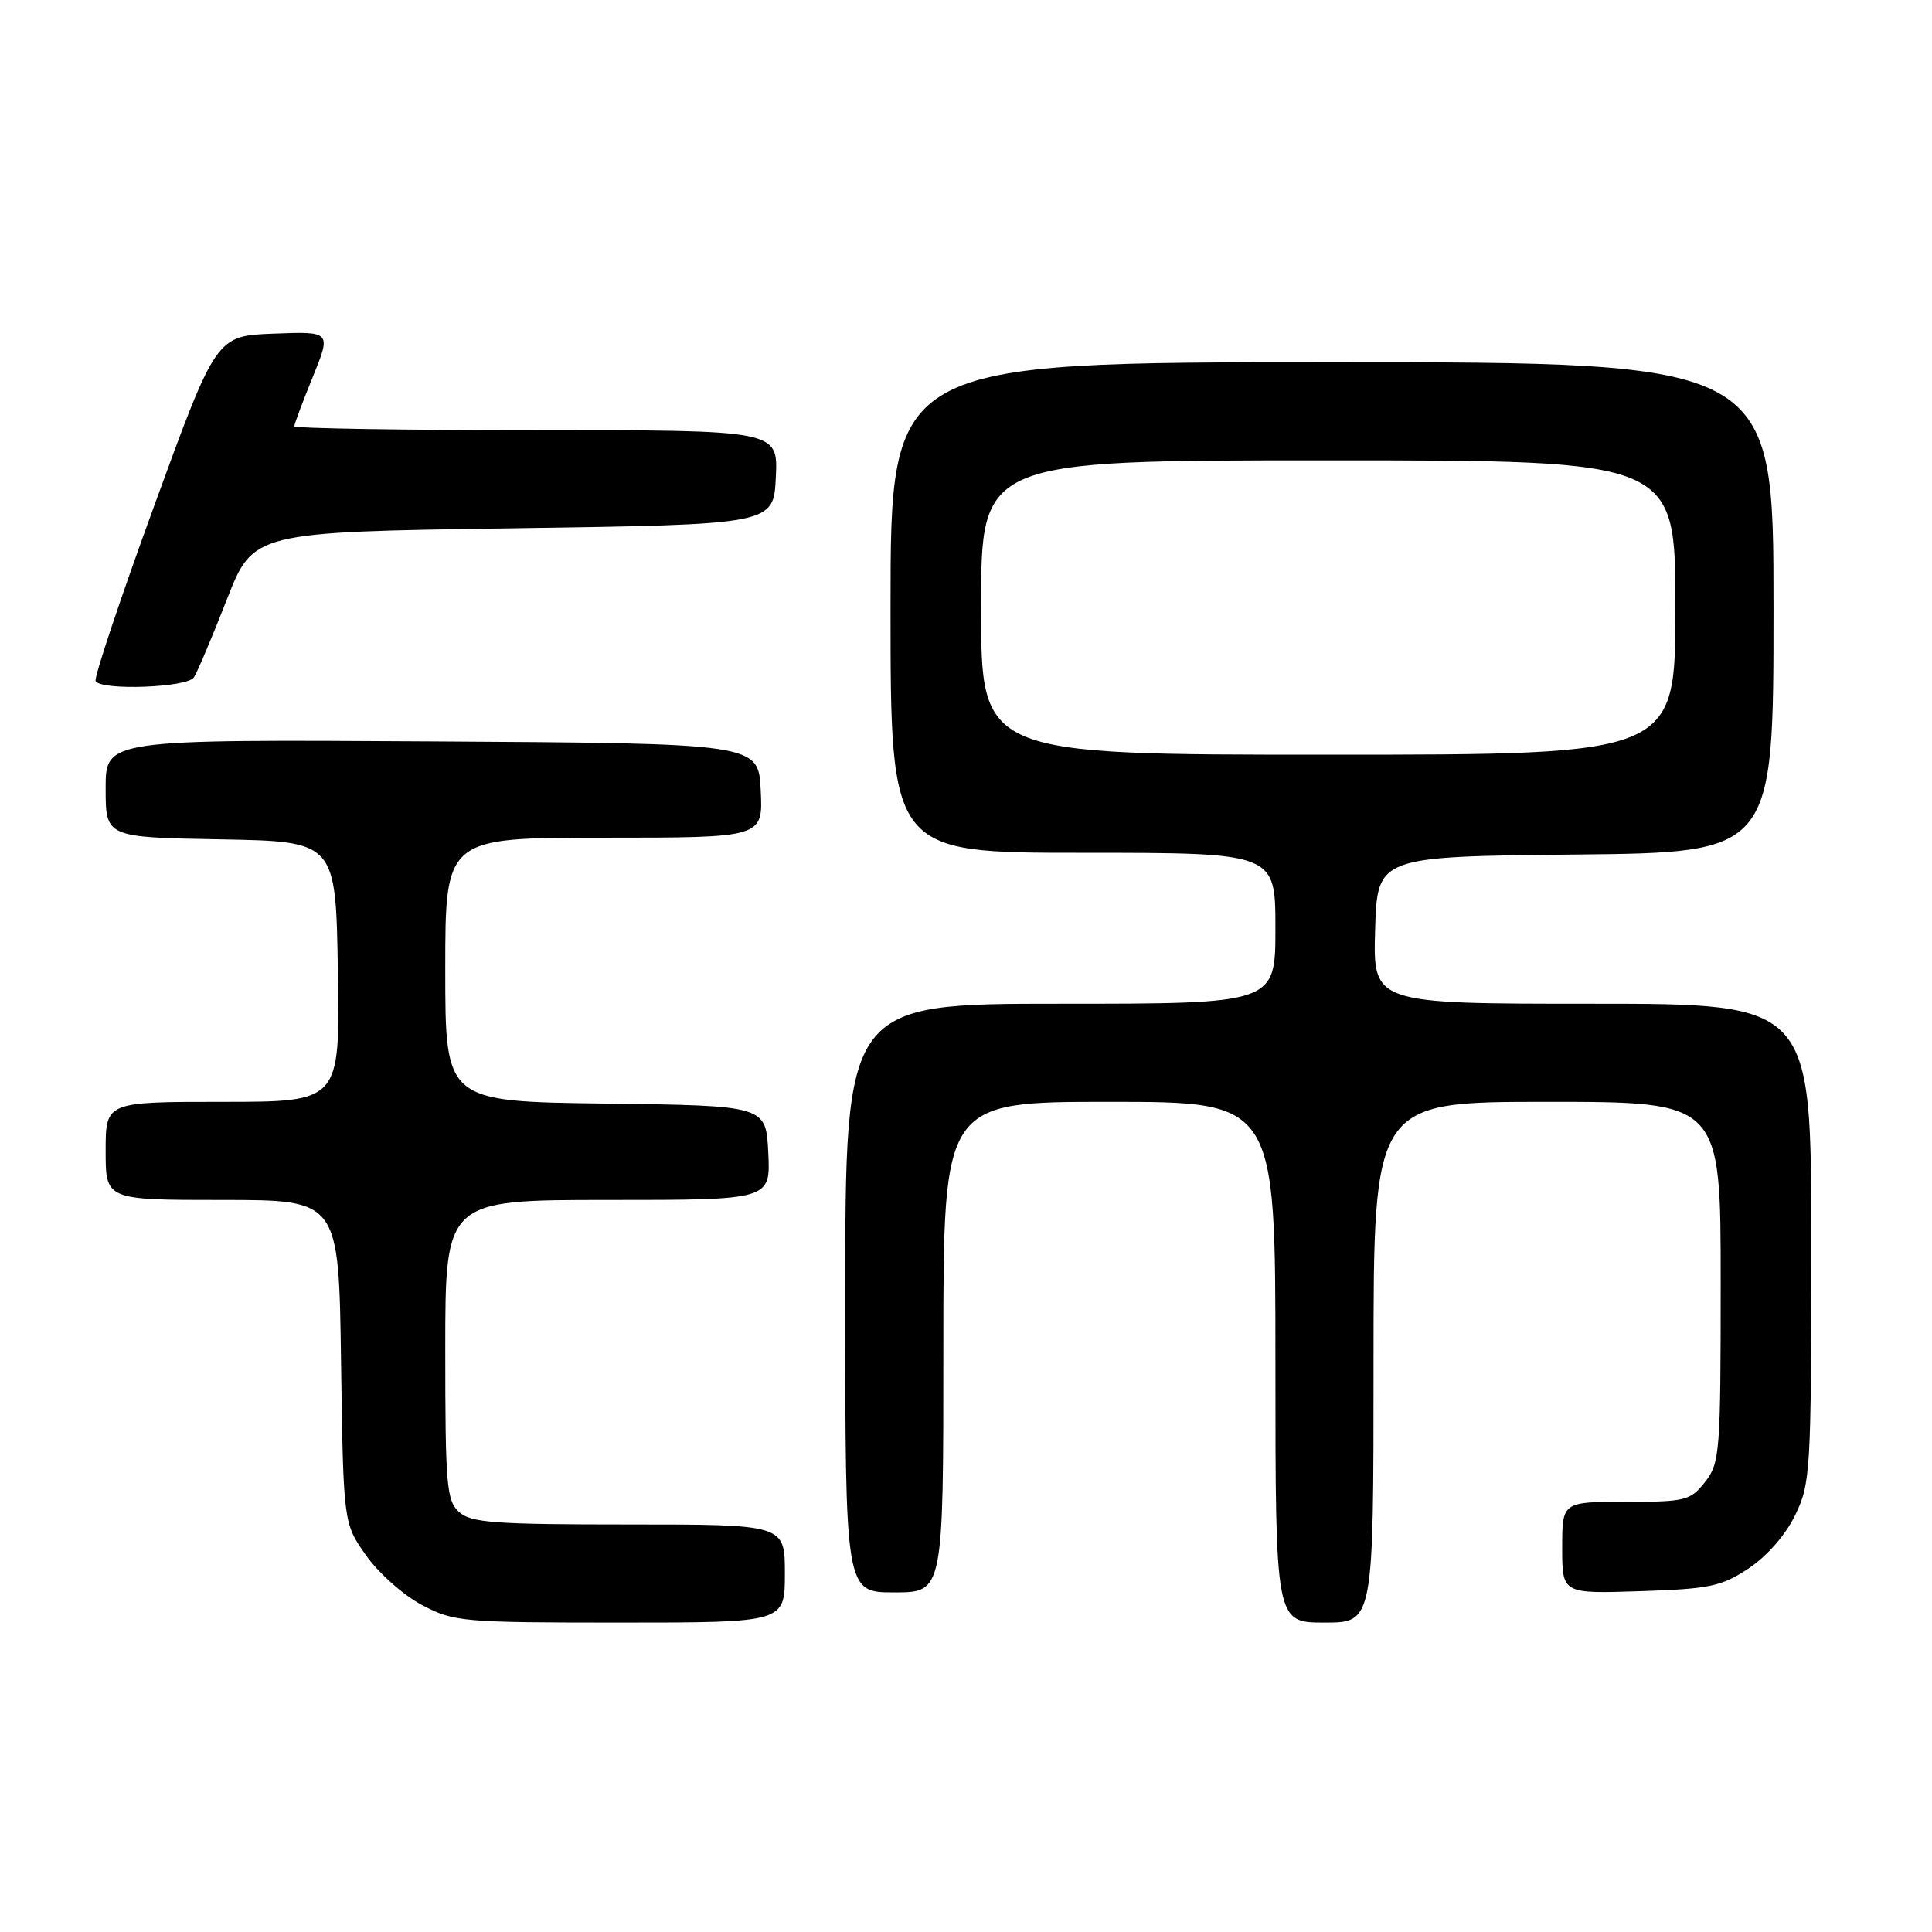 <?xml version="1.0" encoding="UTF-8" standalone="no"?>
<!DOCTYPE svg PUBLIC "-//W3C//DTD SVG 1.1//EN" "http://www.w3.org/Graphics/SVG/1.1/DTD/svg11.dtd" >
<svg xmlns="http://www.w3.org/2000/svg" xmlns:xlink="http://www.w3.org/1999/xlink" version="1.1" viewBox="0 0 256 256">
 <g >
 <path fill="currentColor"
d=" M 104.00 208.50 C 104.00 202.00 104.00 202.00 83.33 202.00 C 65.50 202.00 62.41 201.77 60.83 200.35 C 59.17 198.85 59.00 196.80 59.00 178.85 C 59.00 159.00 59.00 159.00 80.55 159.00 C 102.10 159.00 102.10 159.00 101.80 152.75 C 101.50 146.50 101.50 146.50 80.25 146.23 C 59.00 145.96 59.00 145.96 59.00 128.48 C 59.00 111.00 59.00 111.00 80.05 111.00 C 101.10 111.00 101.10 111.00 100.80 104.75 C 100.50 98.50 100.50 98.50 57.25 98.24 C 14.00 97.98 14.00 97.98 14.00 104.46 C 14.00 110.95 14.00 110.95 29.25 111.22 C 44.50 111.50 44.50 111.50 44.77 128.75 C 45.05 146.00 45.05 146.00 29.52 146.00 C 14.00 146.00 14.00 146.00 14.00 152.50 C 14.00 159.00 14.00 159.00 29.44 159.00 C 44.89 159.00 44.89 159.00 45.19 180.42 C 45.50 201.83 45.50 201.83 48.50 206.09 C 50.15 208.43 53.48 211.39 55.91 212.67 C 60.13 214.90 61.22 215.00 82.16 215.00 C 104.00 215.00 104.00 215.00 104.00 208.50 Z  M 182.00 180.50 C 182.00 146.00 182.00 146.00 205.00 146.00 C 228.00 146.00 228.00 146.00 228.00 169.87 C 228.00 192.49 227.89 193.87 225.93 196.37 C 223.98 198.84 223.34 199.00 215.43 199.00 C 207.00 199.00 207.00 199.00 207.00 205.09 C 207.00 211.18 207.00 211.18 217.33 210.84 C 226.55 210.54 228.09 210.21 231.71 207.82 C 234.14 206.20 236.60 203.39 237.88 200.75 C 239.90 196.57 240.00 194.93 240.00 164.68 C 240.00 133.00 240.00 133.00 210.96 133.00 C 181.93 133.00 181.93 133.00 182.21 123.25 C 182.50 113.50 182.50 113.50 208.75 113.23 C 235.00 112.97 235.00 112.97 235.00 80.48 C 235.00 48.00 235.00 48.00 176.50 48.00 C 118.00 48.00 118.00 48.00 118.00 80.50 C 118.00 113.00 118.00 113.00 143.50 113.00 C 169.00 113.00 169.00 113.00 169.00 123.00 C 169.00 133.00 169.00 133.00 140.50 133.00 C 112.00 133.00 112.00 133.00 112.00 172.00 C 112.00 211.00 112.00 211.00 118.50 211.00 C 125.00 211.00 125.00 211.00 125.00 178.50 C 125.00 146.00 125.00 146.00 147.00 146.00 C 169.00 146.00 169.00 146.00 169.00 180.50 C 169.00 215.00 169.00 215.00 175.50 215.00 C 182.00 215.00 182.00 215.00 182.00 180.50 Z  M 25.69 89.76 C 26.14 89.08 28.09 84.47 30.03 79.51 C 33.55 70.50 33.55 70.50 68.03 70.00 C 102.50 69.50 102.50 69.50 102.80 63.25 C 103.10 57.00 103.10 57.00 71.05 57.00 C 53.42 57.00 39.00 56.77 39.00 56.48 C 39.00 56.19 40.10 53.25 41.45 49.94 C 43.89 43.92 43.89 43.92 36.27 44.21 C 28.65 44.50 28.65 44.50 20.44 67.00 C 15.92 79.38 12.43 89.84 12.67 90.25 C 13.44 91.53 24.81 91.11 25.69 89.76 Z  M 130.00 80.50 C 130.00 61.00 130.00 61.00 176.00 61.00 C 222.00 61.00 222.00 61.00 222.00 80.50 C 222.00 100.00 222.00 100.00 176.00 100.00 C 130.00 100.00 130.00 100.00 130.00 80.50 Z "/>
</g>
</svg>